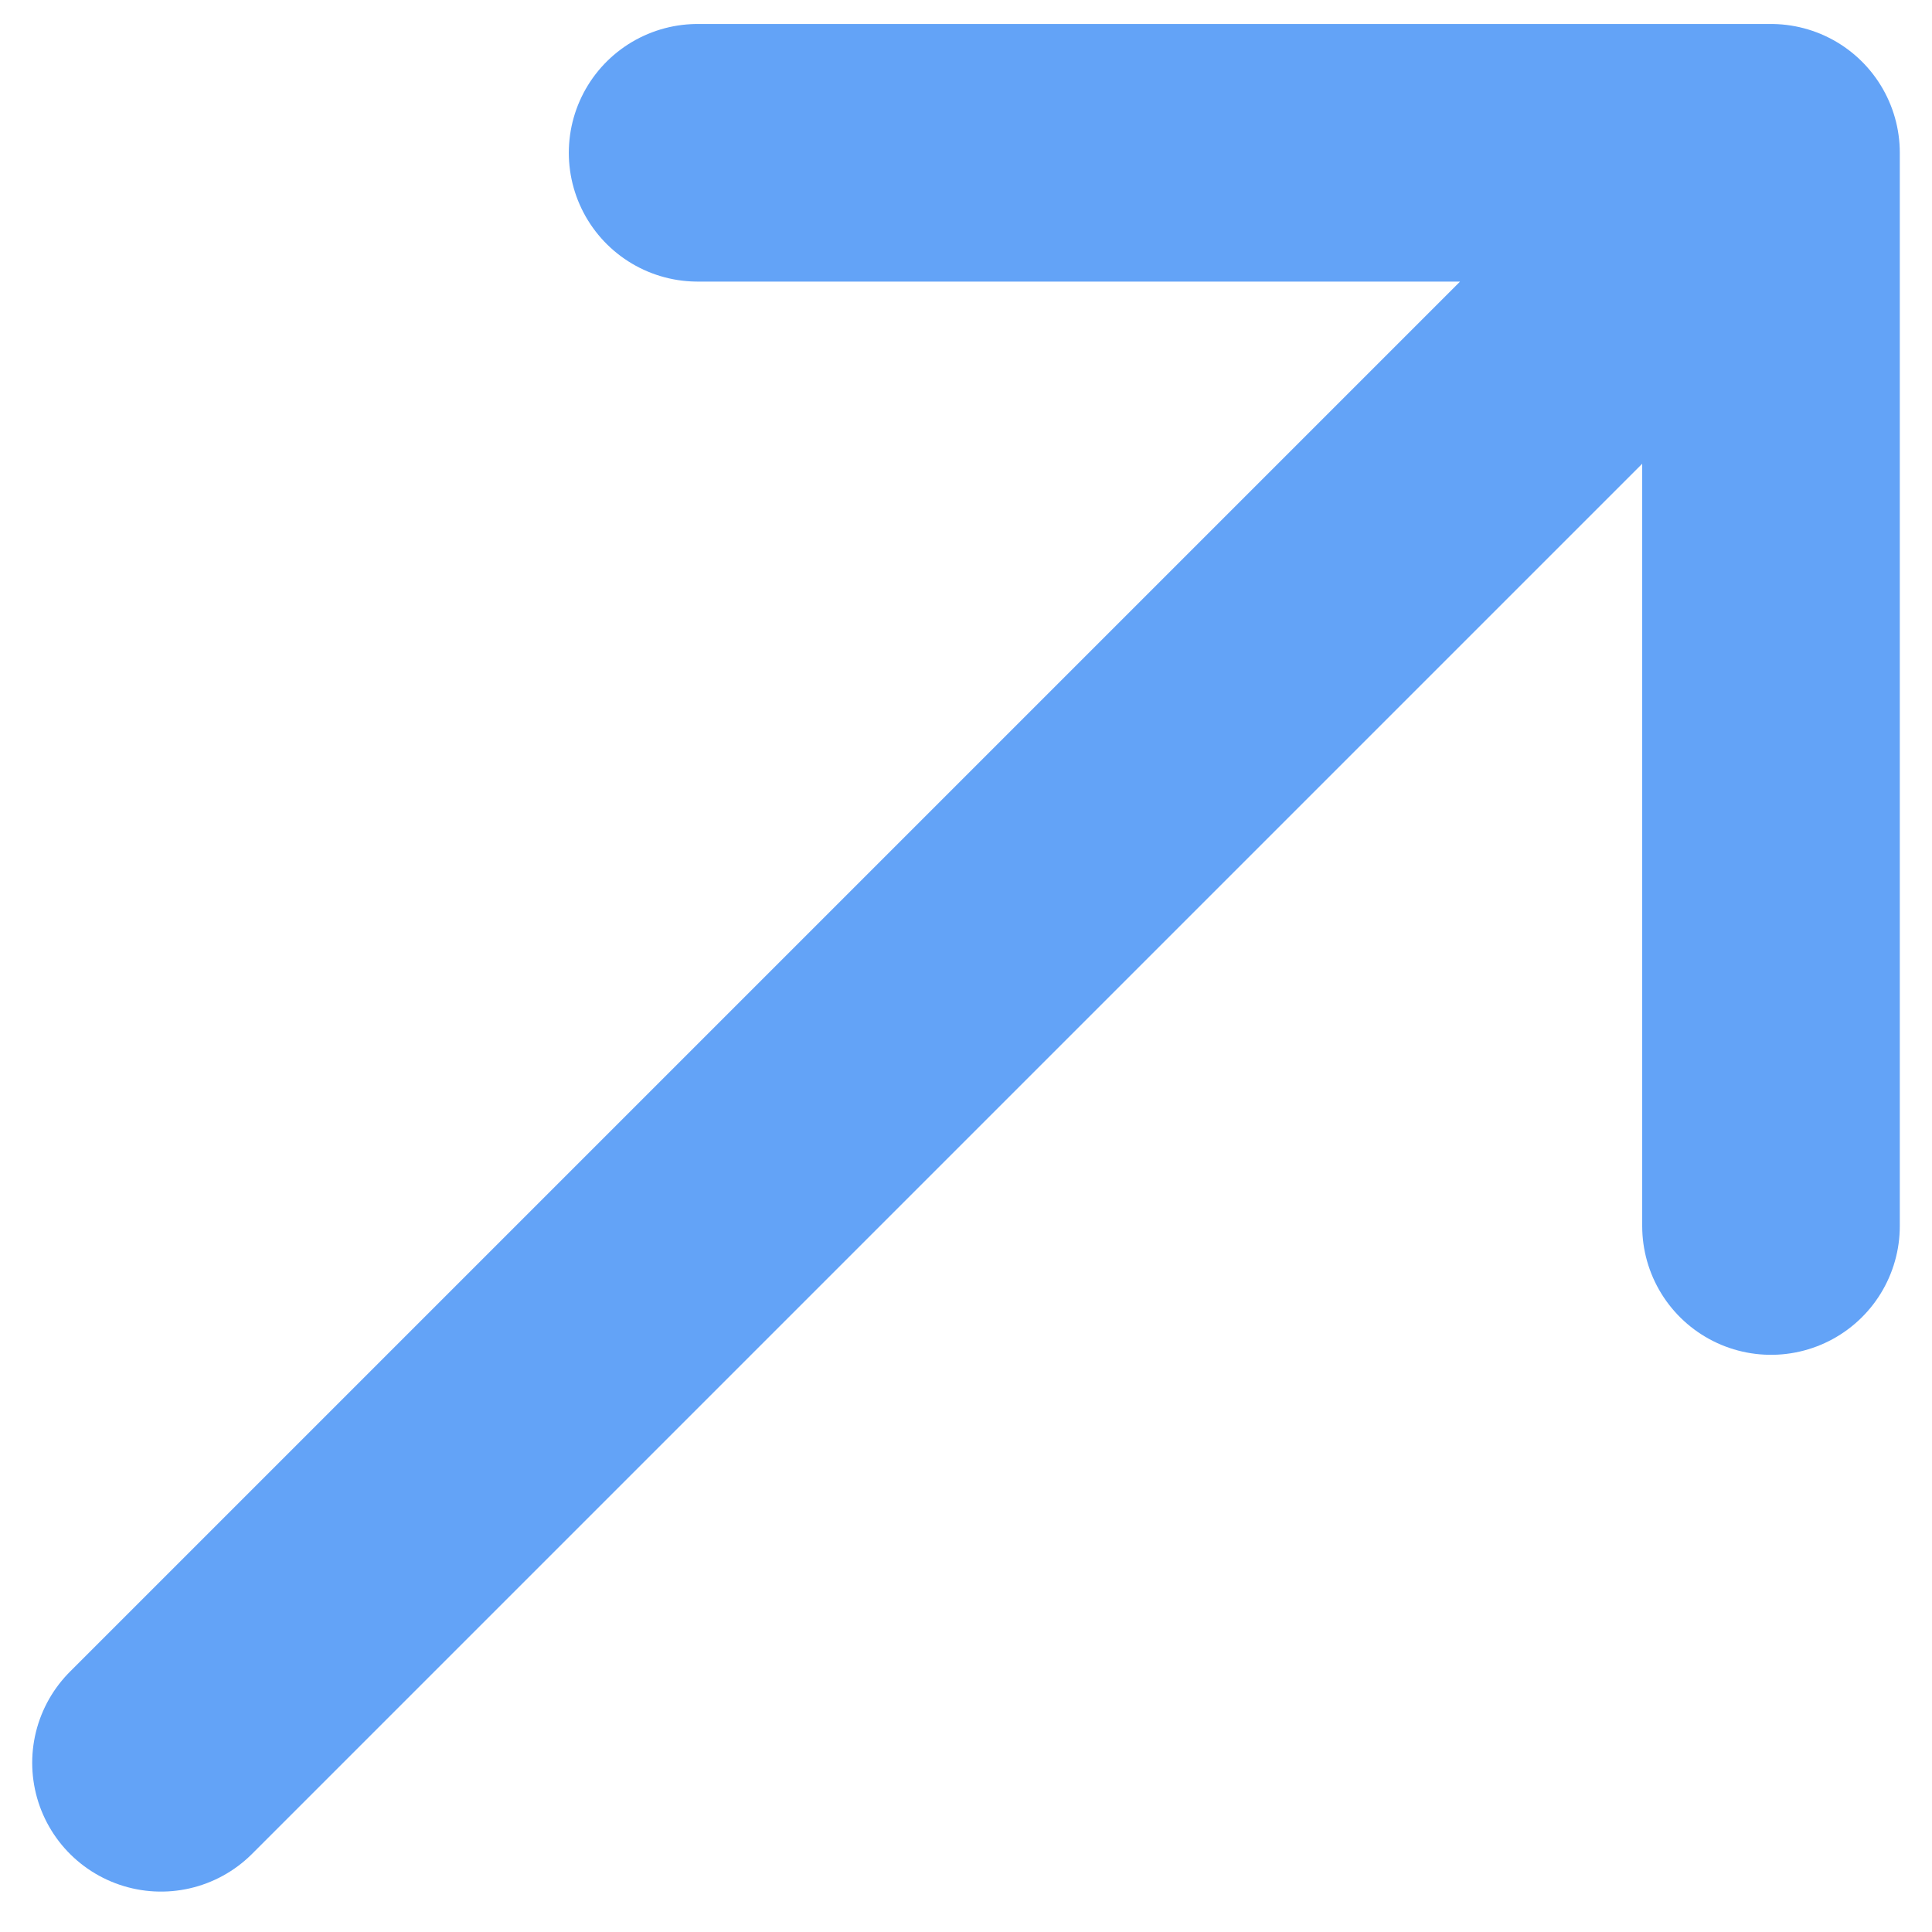 <svg width="12" height="12" viewBox="0 0 12 12" fill="none" xmlns="http://www.w3.org/2000/svg">
<path d="M1 10.949L11 0.949M11 0.949H4.333M11 0.949V7.615" stroke="#63A3F7" stroke-width="1.6" stroke-linecap="round" stroke-linejoin="round"/>
</svg>
